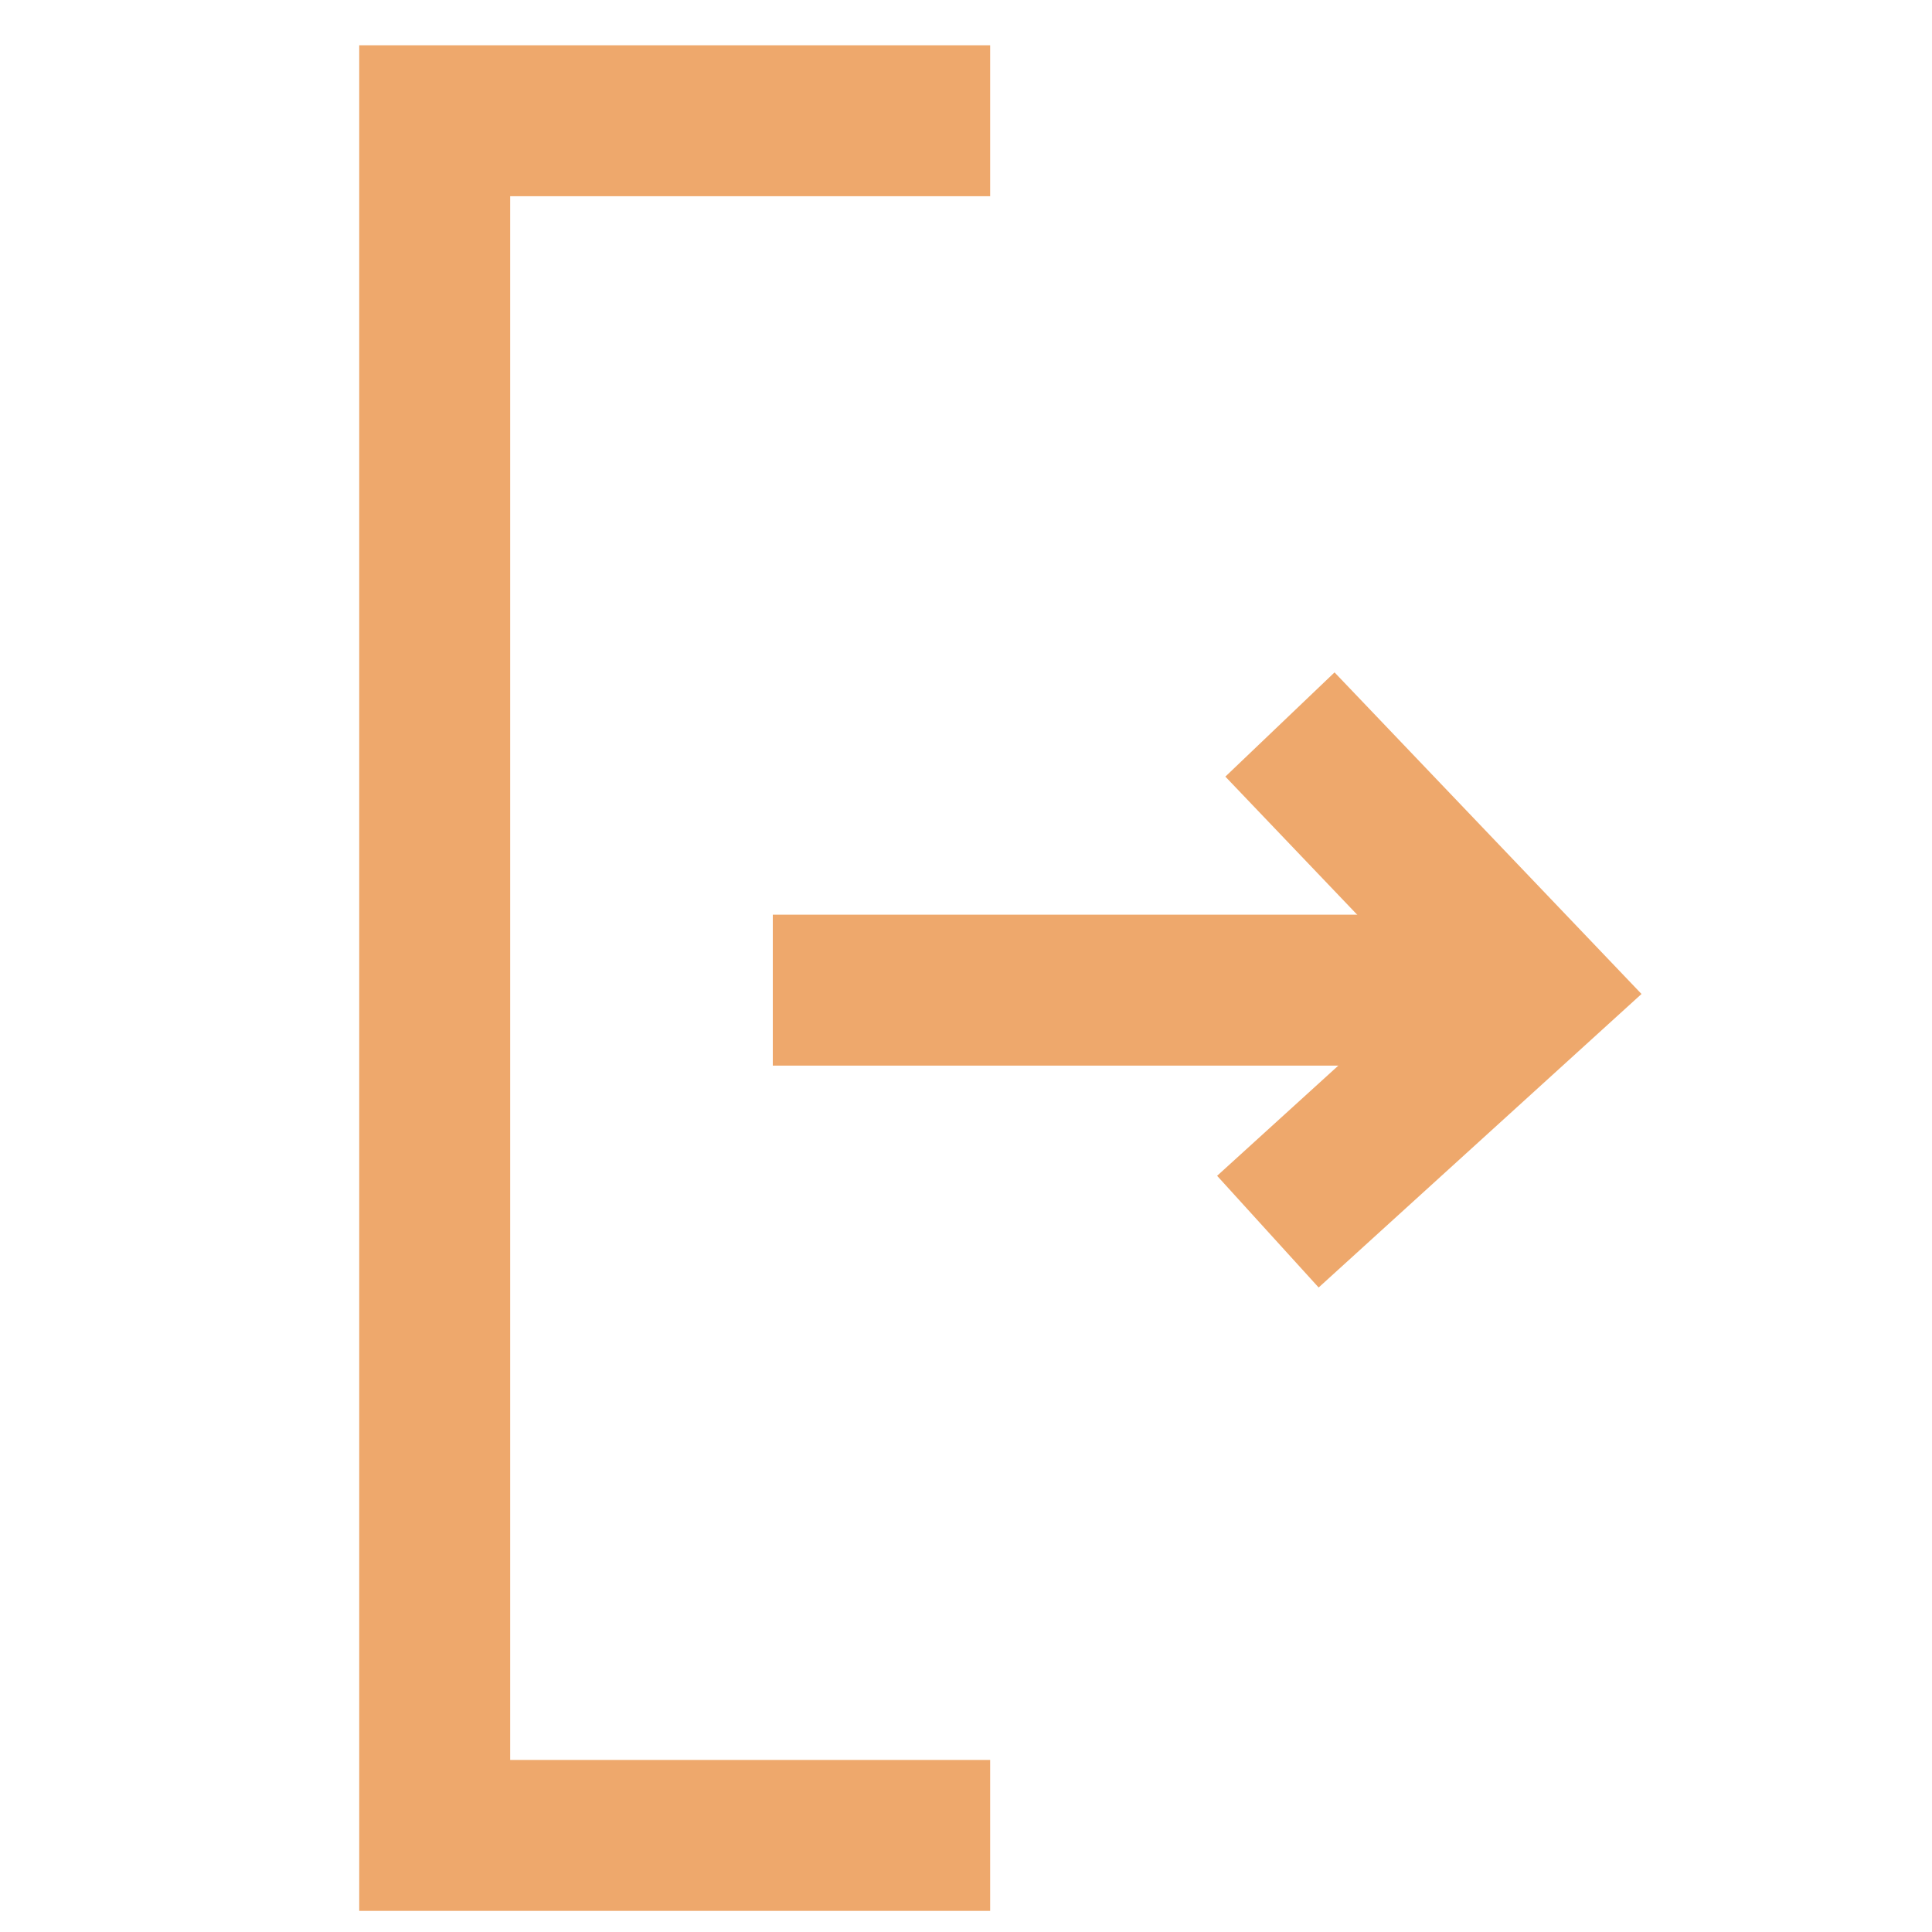 <svg id="Icon_16x_Sign_out" data-name="Icon/16x/Sign out" xmlns="http://www.w3.org/2000/svg" width="16" height="16" viewBox="0 0 16 16">
  <path id="Vector" d="M0,0H6.3" transform="translate(6.4 8.2)" fill="none" stroke="#eea86c" stroke-width="1.25"/>
  <path id="Vector-2" data-name="Vector" d="M.1,0,2.2,2.2,0,4.2" transform="translate(10.5 6)" fill="none" stroke="#eea86c" stroke-width="1.25"/>
  <path id="Vector-3" data-name="Vector" d="M4.6,0H0V14.2H4.6" transform="translate(3.6 1)" fill="none" stroke="#eea86c" stroke-width="1.25"/>
</svg>

